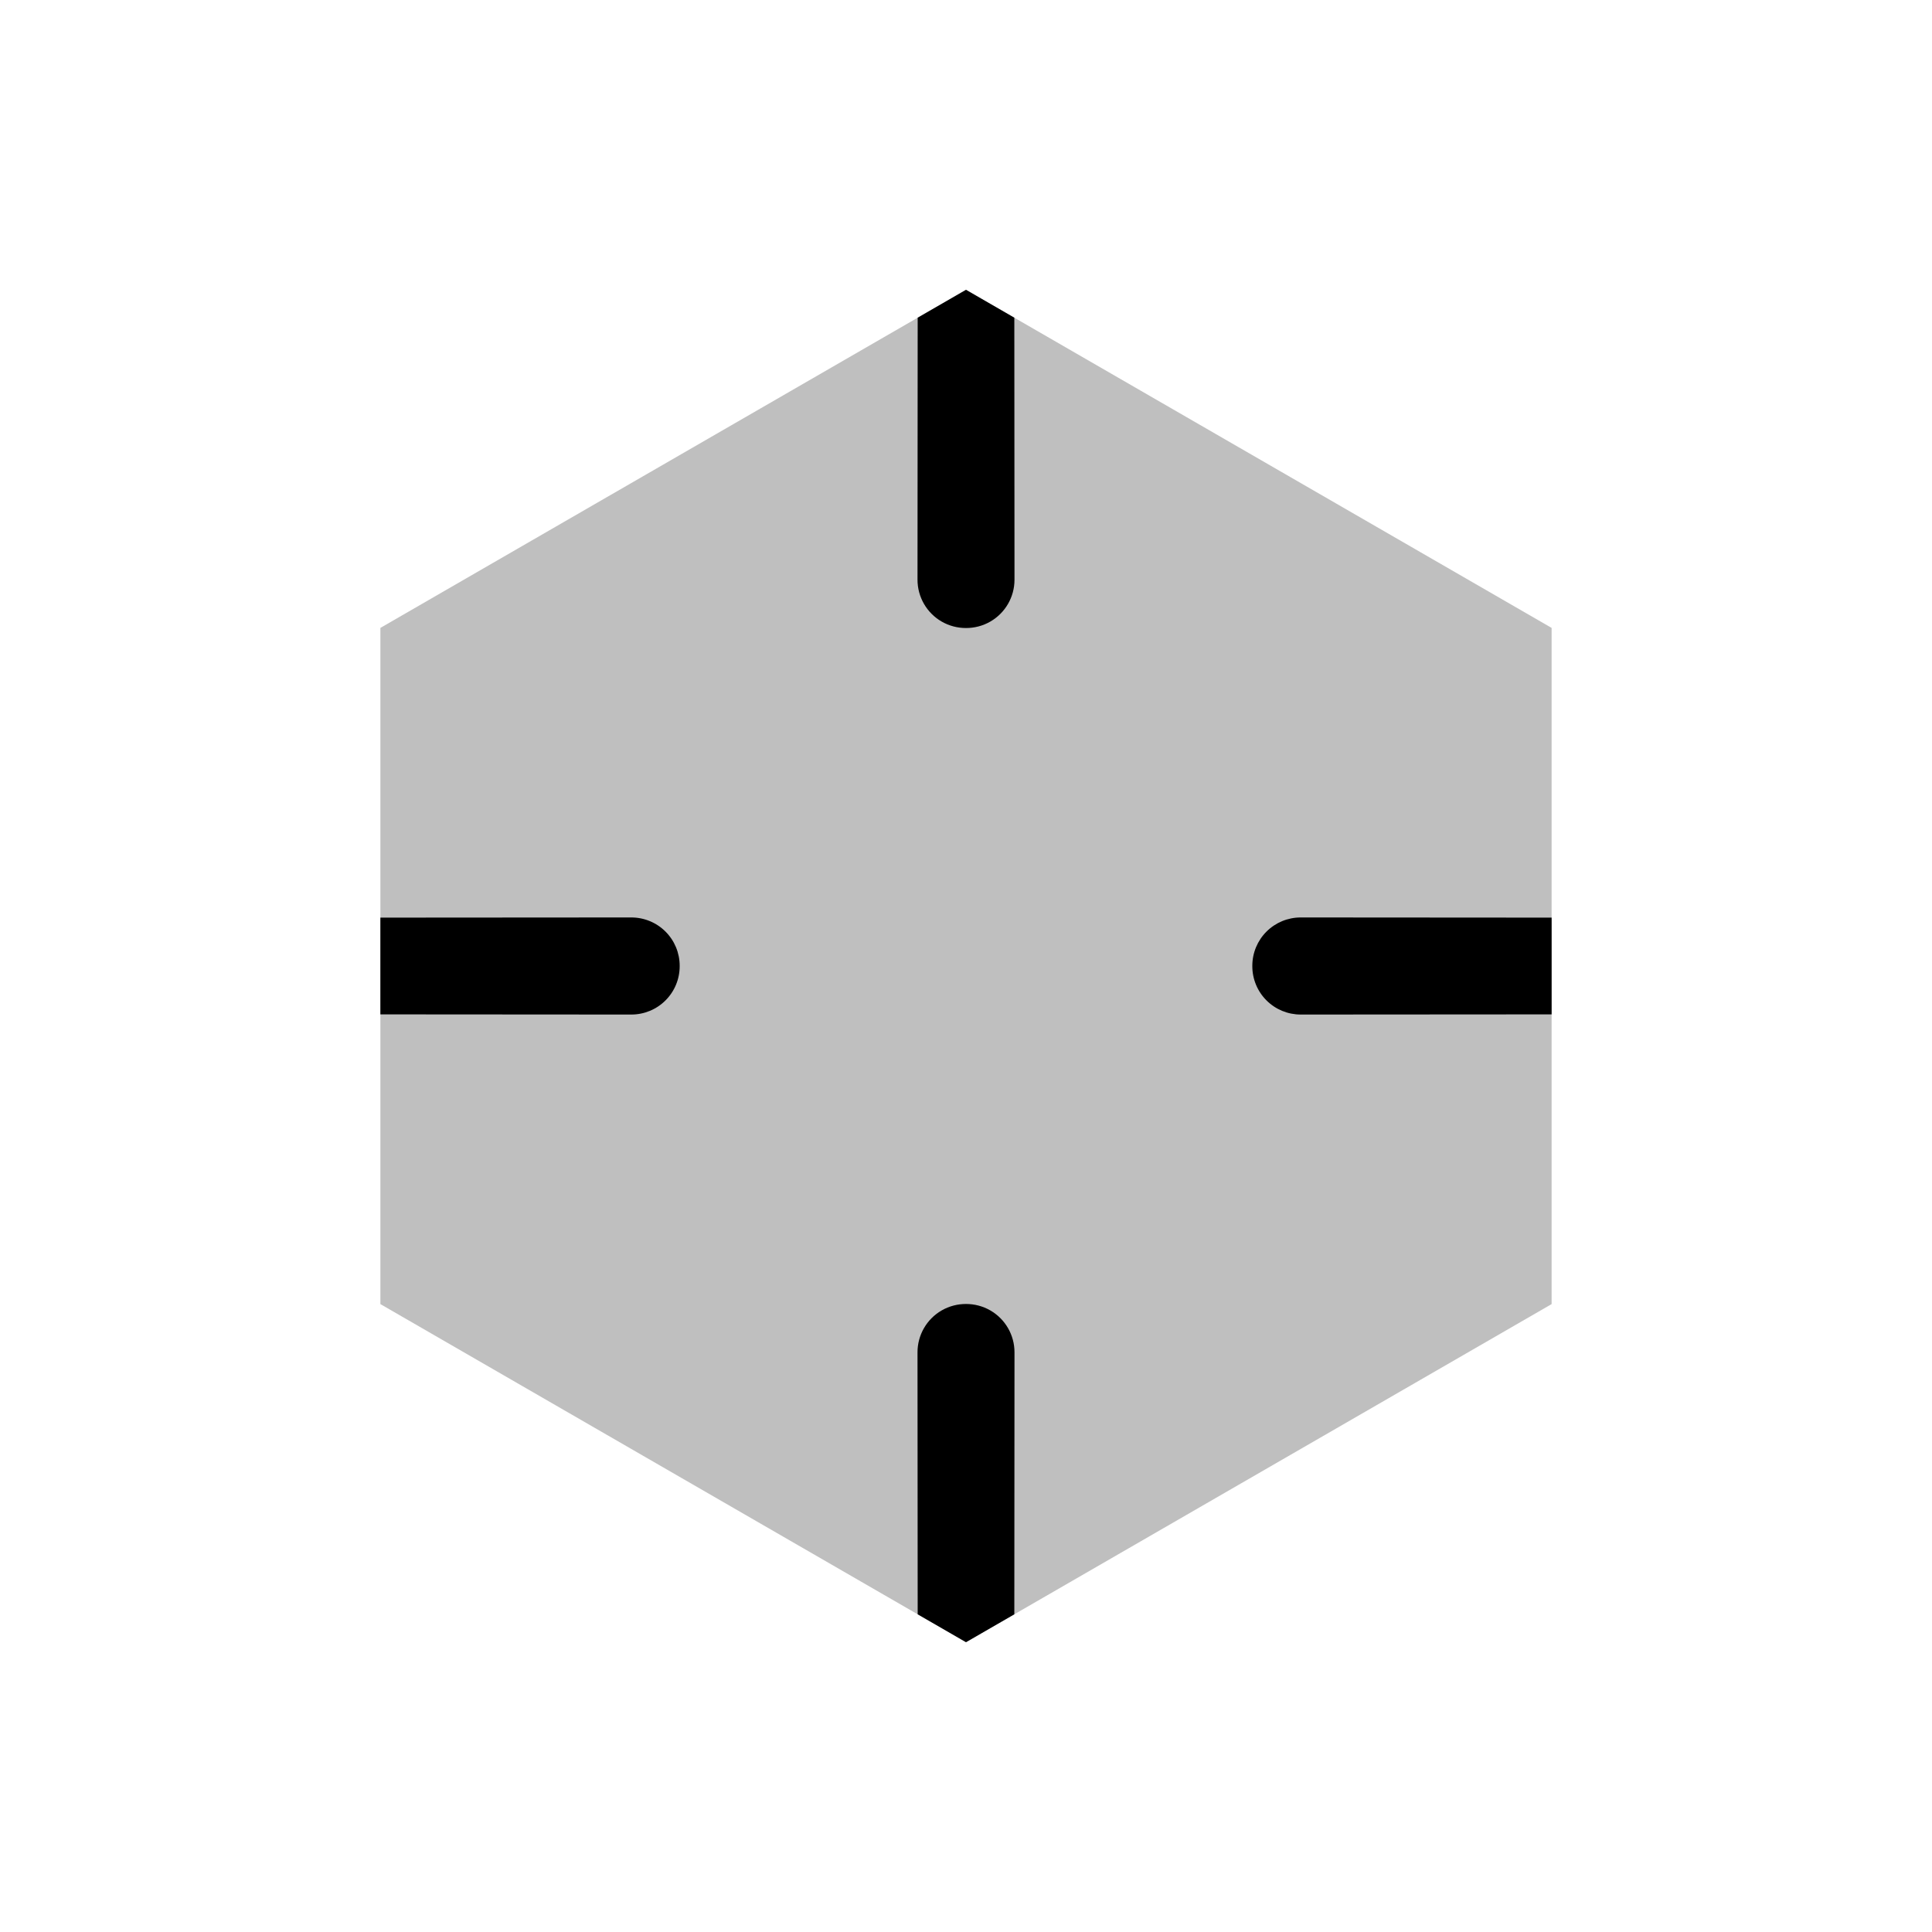 <svg viewBox="0 0 80 80" fill="none">
  <path opacity="0.25" d="M40 12L64.249 26V54L40 68L15.751 54V26L40 12Z" fill="currentColor" />
  <path fill-rule="evenodd" clip-rule="evenodd" d="M15.751 42.003V37.997L26.142 37.99C26.673 37.99 27.182 38.2 27.557 38.575C27.933 38.95 28.144 39.459 28.144 39.99V40.01C28.144 40.541 27.933 41.05 27.557 41.425C27.182 41.8 26.673 42.01 26.142 42.01L15.751 42.003ZM42.001 66.845L40 68L37.999 66.845L37.992 55.996C37.991 55.282 38.372 54.621 38.991 54.263C39.303 54.083 39.652 53.994 40 53.995C40.348 53.994 40.697 54.083 41.009 54.263C41.628 54.621 42.009 55.282 42.008 55.996L42.001 66.845ZM64.249 37.997V42.003L53.858 42.01C53.327 42.01 52.818 41.8 52.443 41.425C52.067 41.05 51.856 40.541 51.856 40.01V39.99C51.856 39.459 52.067 38.95 52.443 38.575C52.818 38.2 53.327 37.99 53.858 37.99L64.249 37.997ZM42.001 13.155L40 12L37.999 13.155L37.996 17.86M42.001 13.155L42.008 24.003C42.009 24.718 41.628 25.379 41.009 25.737C40.697 25.917 40.348 26.006 40 26.005C39.652 26.006 39.303 25.917 38.991 25.737C38.372 25.379 37.991 24.718 37.992 24.003L37.996 17.86" fill="currentColor" />
</svg>